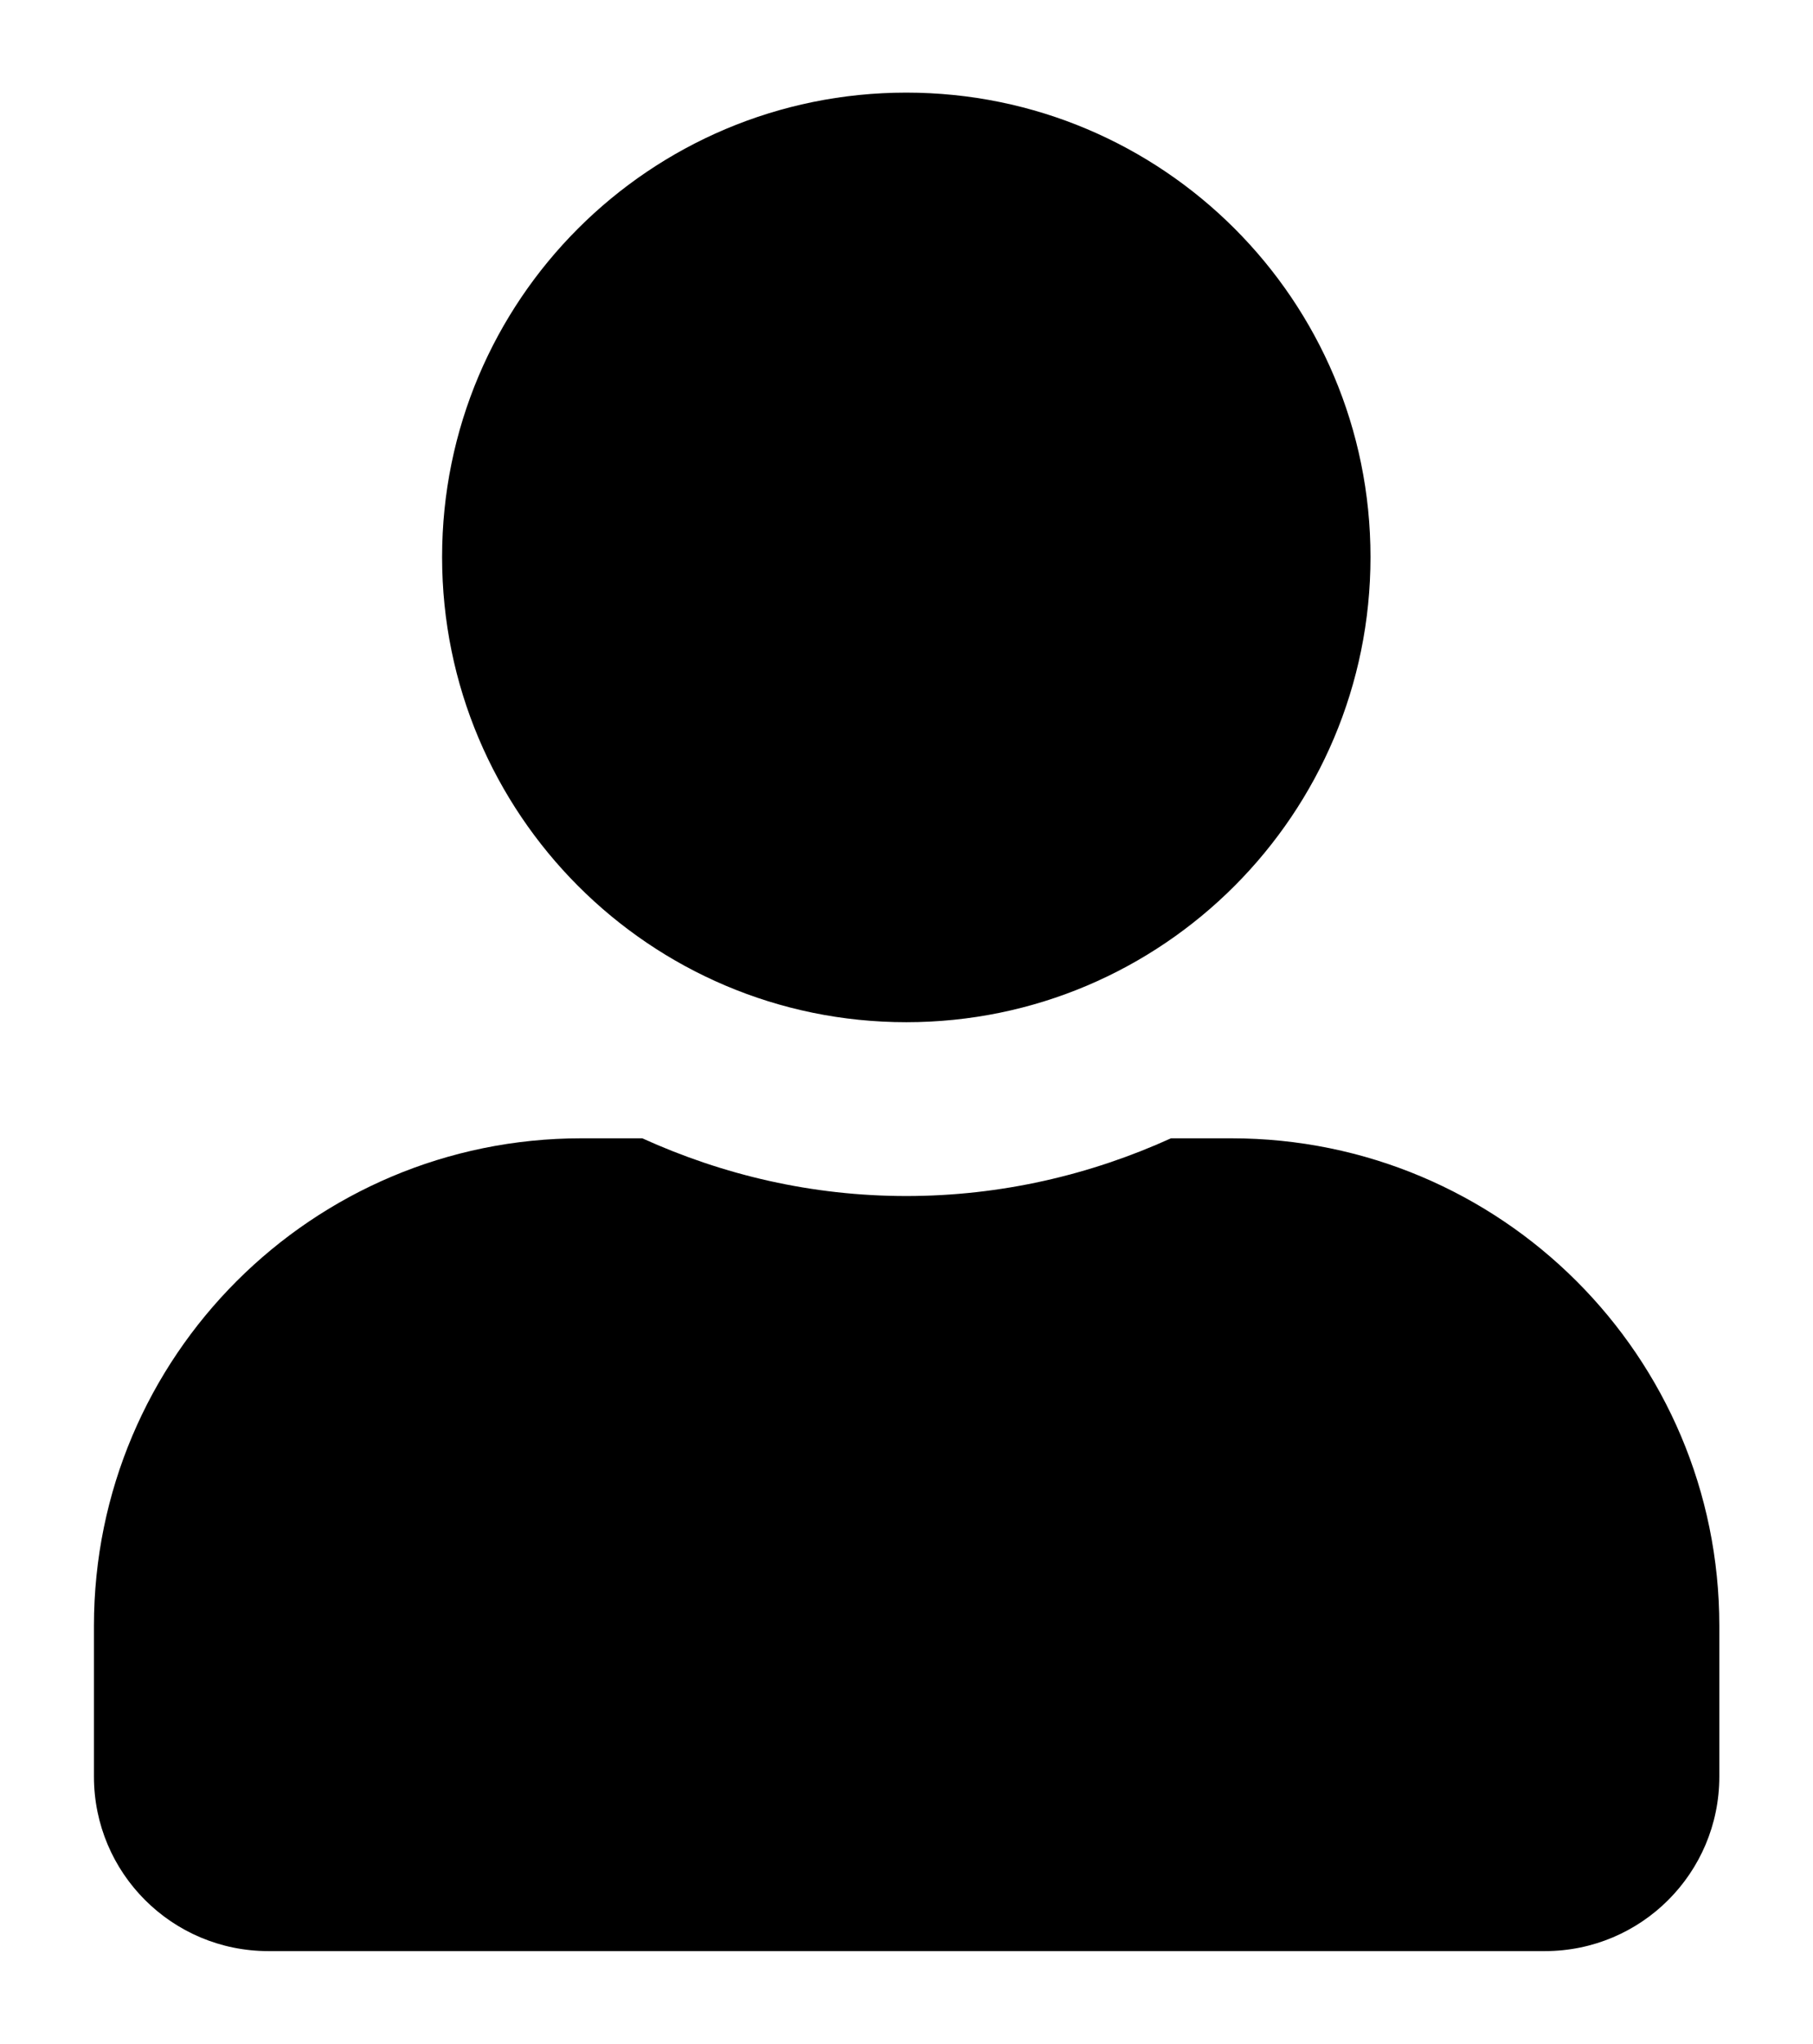 <?xml version="1.0" encoding="UTF-8" standalone="no"?>
<!DOCTYPE svg PUBLIC "-//W3C//DTD SVG 1.1//EN" "http://www.w3.org/Graphics/SVG/1.1/DTD/svg11.dtd">
<!-- Создано Microsoft Visio, экспорт SVG Пользователь (личный набор) 2.svg Страница-1 -->
<svg xmlns="http://www.w3.org/2000/svg" xmlns:xlink="http://www.w3.org/1999/xlink" xmlns:ev="http://www.w3.org/2001/xml-events"
		xmlns:v="http://schemas.microsoft.com/visio/2003/SVGExtensions/" width="0.371in" height="0.418in"
		viewBox="0 0 26.678 30.099" xml:space="preserve" color-interpolation-filters="sRGB" class="st2">
	<v:documentProperties v:langID="1049" v:metric="true" v:viewMarkup="false"/>

	<style type="text/css">
	<![CDATA[
		.st1 {fill:#000000;stroke:none;stroke-linecap:butt;stroke-width:1.366}
		.st2 {fill:none;fill-rule:evenodd;font-size:12px;overflow:visible;stroke-linecap:square;stroke-miterlimit:3}
	]]>
	</style>

	<g v:mID="0" v:index="1" v:groupContext="foregroundPage">
		<title>Страница-1</title>
		<v:pageProperties v:drawingScale="0.0393701" v:pageScale="0.0393701" v:drawingUnits="24" v:shadowOffsetX="9"
				v:shadowOffsetY="-9"/>
		<g id="shape1871-1" v:mID="1871" v:groupContext="shape" transform="translate(1.366,-1.366)">
			<title>Лист.1871</title>
			<path d="M11.97 16.42 C15.75 16.42 18.81 13.35 18.81 9.57 C18.81 5.79 15.75 2.73 11.97 2.73 C8.19 2.73 5.13 5.79 5.13
						 9.57 C5.13 13.35 8.19 16.42 11.97 16.42 ZM16.76 18.13 L15.87 18.13 C14.68 18.67 13.36 18.98 11.97 18.98
						 C10.58 18.98 9.27 18.67 8.08 18.13 L7.18 18.13 C3.22 18.13 0 21.34 0 25.31 L0 27.53 C0 28.95 1.15 30.1 2.57
						 30.1 L21.38 30.1 C22.8 30.1 23.95 28.95 23.95 27.53 L23.95 25.31 C23.95 21.34 20.73 18.13 16.76 18.13 Z"
					class="st1"/>
		</g>
	</g>
</svg>
